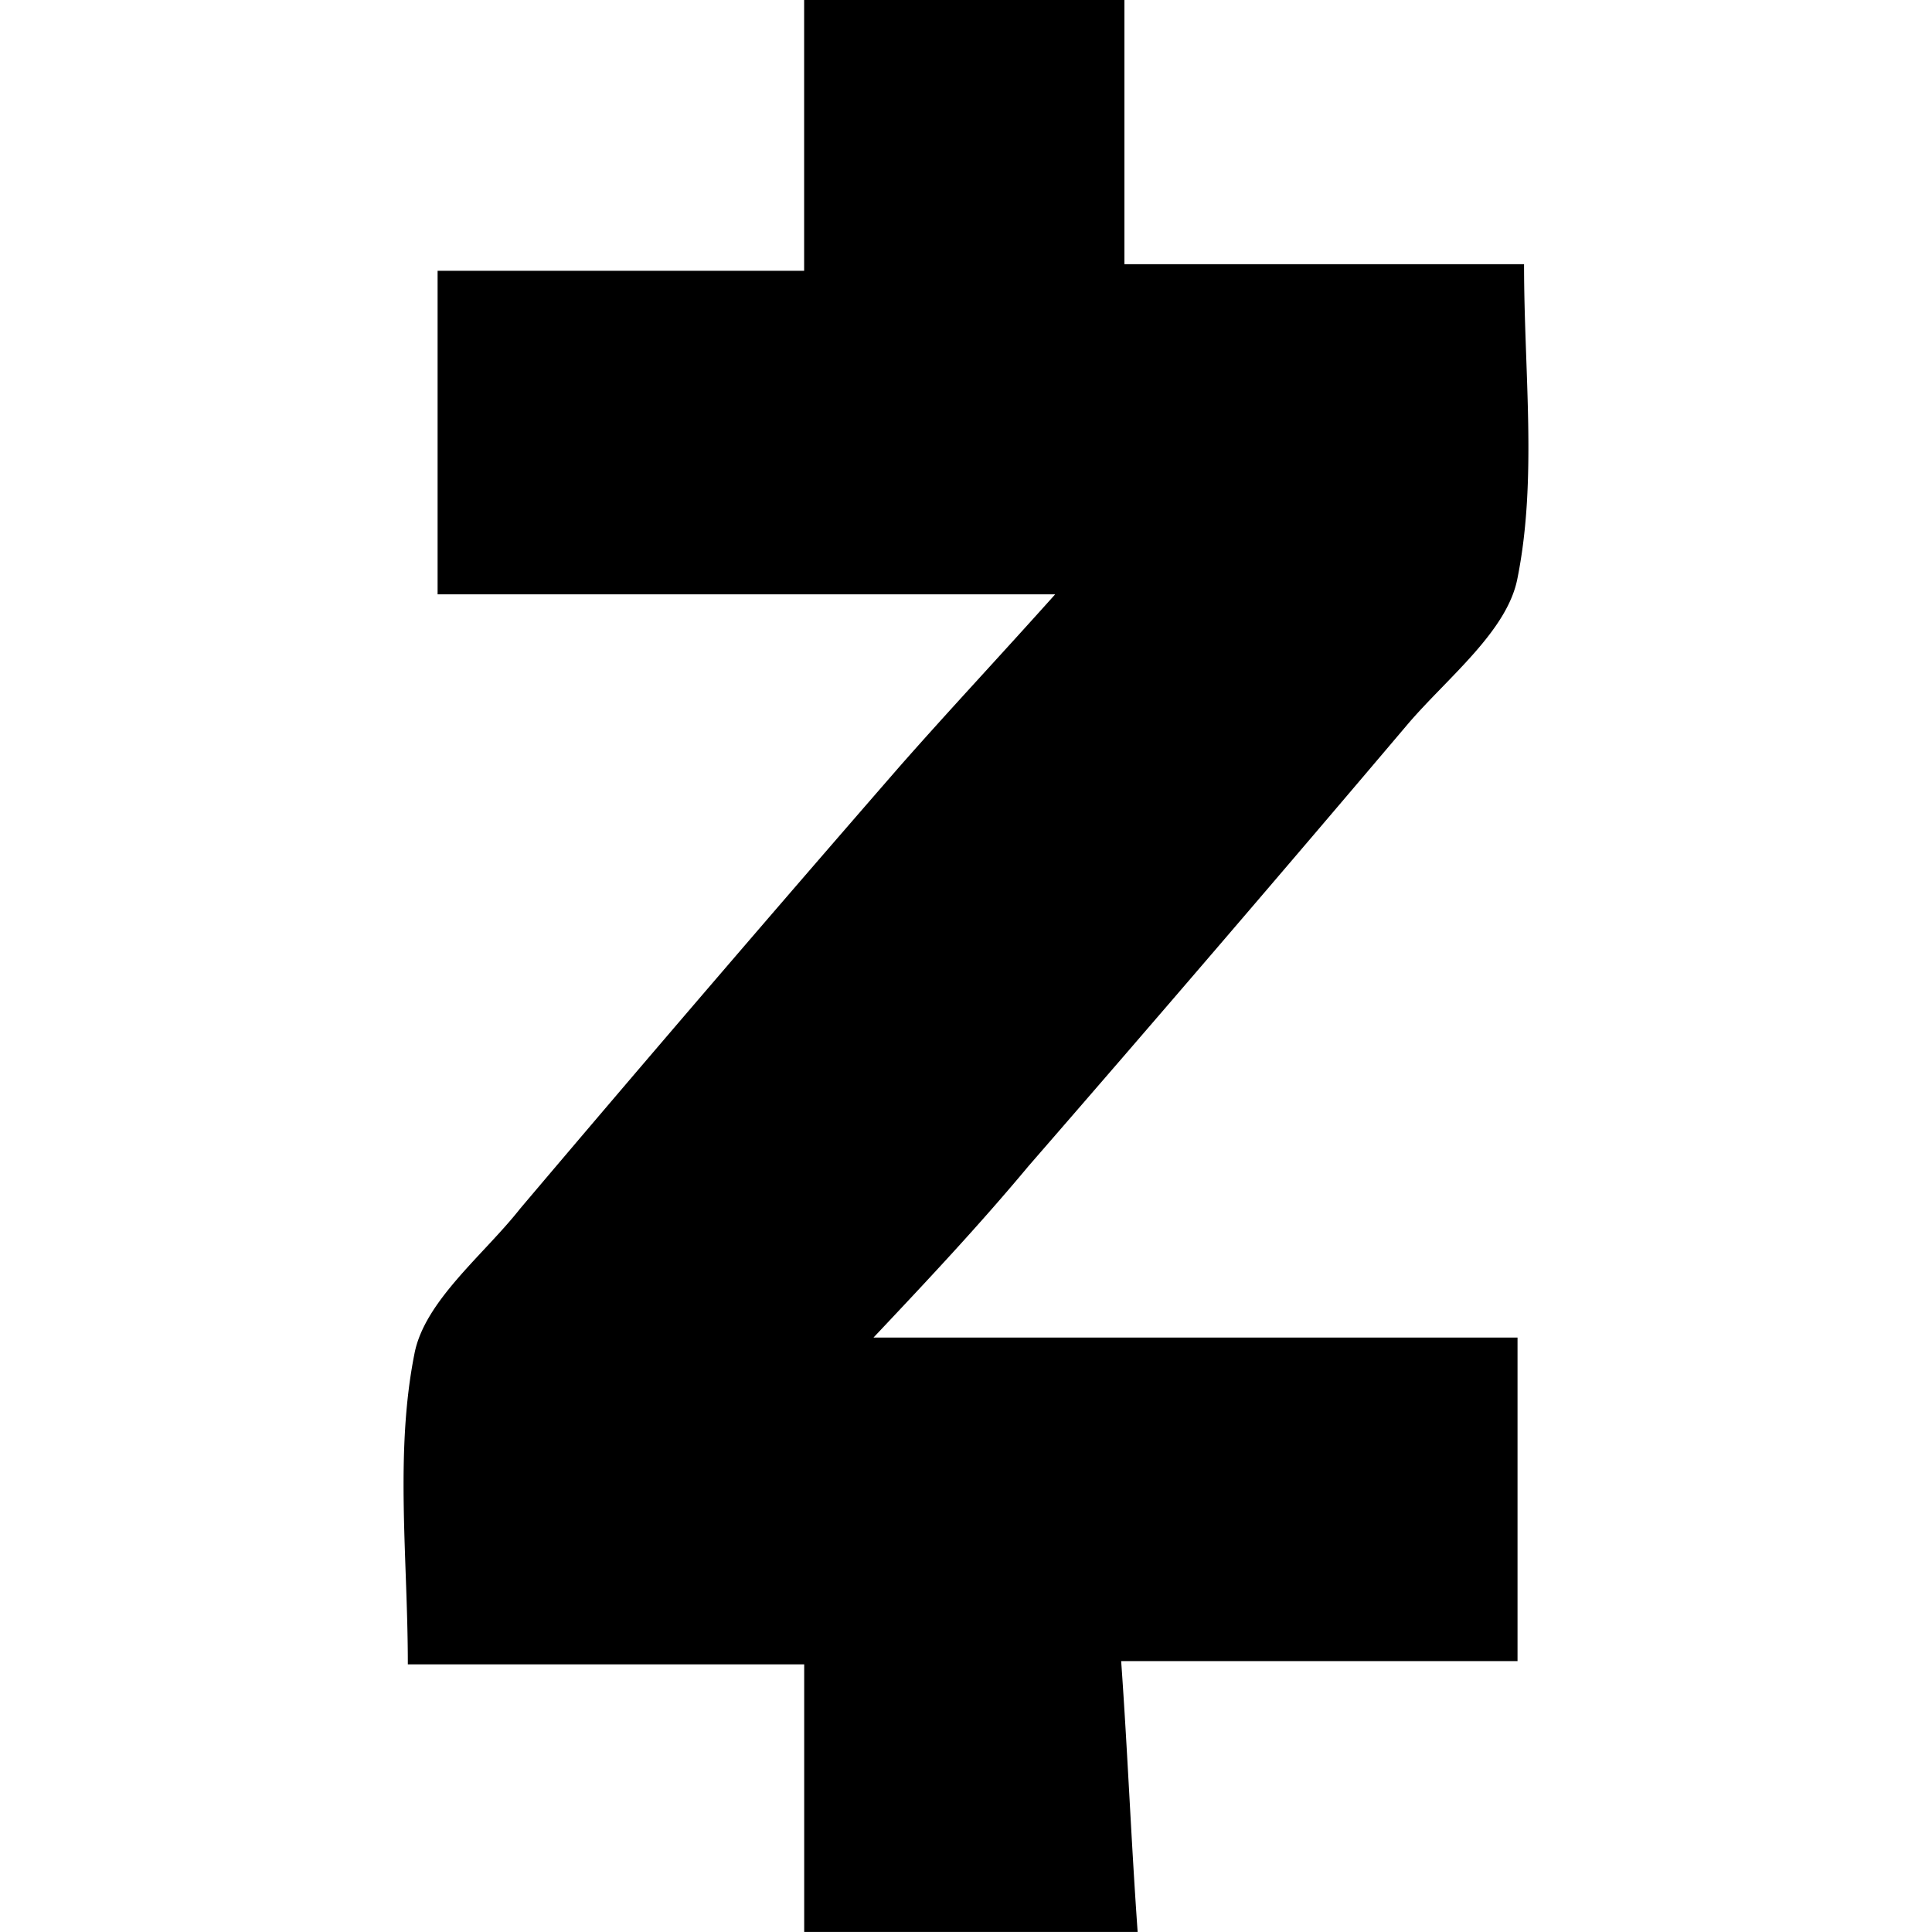 <svg xmlns="http://www.w3.org/2000/svg" width="32" height="32" viewBox="0 0 32 32"><path d="M14.468 22.154h10.667v5.359H18.57c.109 1.532.164 2.954.273 4.486H13.32v-4.432H6.755c0-1.75-.217-3.5.109-5.142.166-.875 1.149-1.641 1.752-2.407 2.08-2.457 4.177-4.9 6.291-7.33.819-.93 1.64-1.805 2.57-2.844H7.248V4.485h6.071V0h5.305v4.376h6.619c0 1.805.22 3.556-.108 5.197-.164.875-1.148 1.641-1.806 2.407a756.706 756.706 0 0 1-6.291 7.331c-.82.983-1.641 1.858-2.57 2.843z"/></svg>